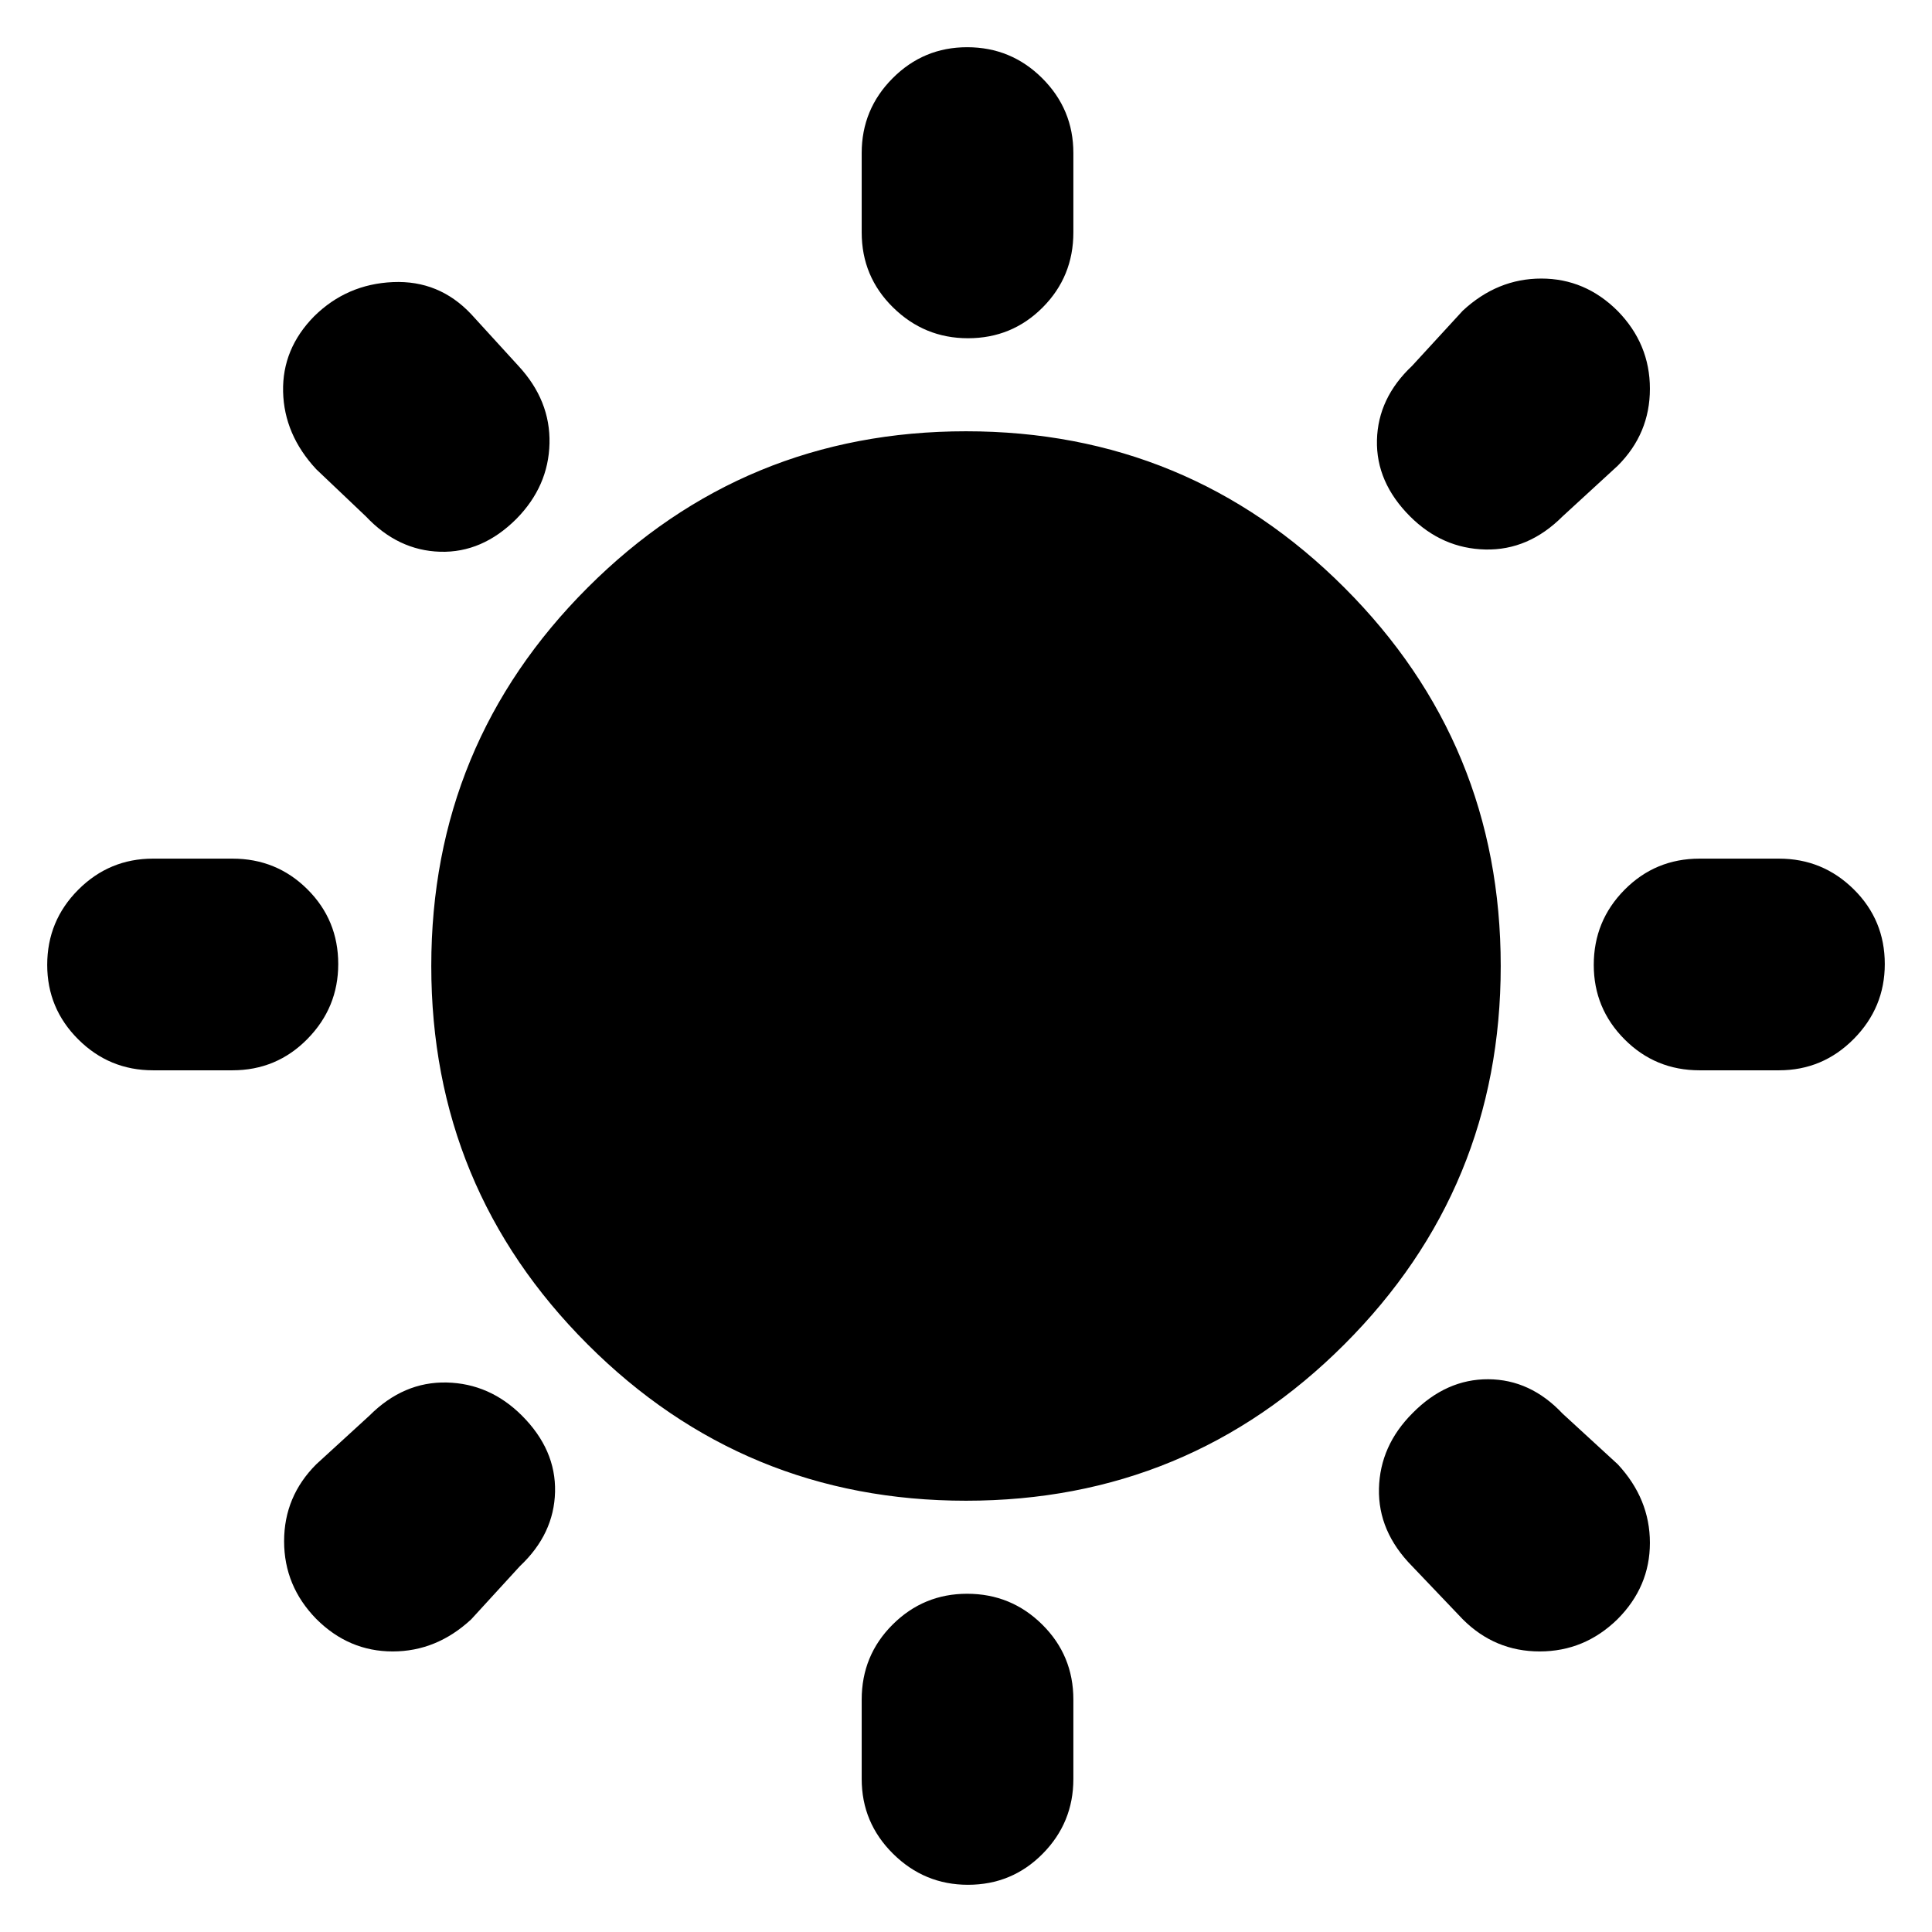 <svg xmlns="http://www.w3.org/2000/svg" height="20" viewBox="0 -960 960 960" width="20"><path d="M428.17-844.52v-39.44q0-21.73 15.37-37.16 15.36-15.42 37.01-15.42 21.88 0 37.34 15.42 15.46 15.43 15.46 37.16v39.44q0 21.97-15.25 37.28-15.24 15.31-37.13 15.31-21.64 0-37.22-15.31-15.58-15.31-15.58-37.28Zm0 768.48v-39.44q0-21.97 15.37-37.28 15.36-15.31 37.01-15.31 21.88 0 37.34 15.31 15.46 15.31 15.46 37.28v39.44q0 21.73-15.25 37.16-15.24 15.42-37.13 15.42-21.64 0-37.22-15.42-15.58-15.43-15.58-37.16Zm455.79-352.13h-39.44q-21.97 0-37.28-15.37-15.31-15.36-15.31-37.01 0-21.88 15.31-37.34 15.31-15.46 37.28-15.46h39.44q21.73 0 37.16 15.25 15.42 15.24 15.42 37.13 0 21.64-15.42 37.22-15.43 15.58-37.16 15.58Zm-768.48 0H76.04q-21.73 0-37.16-15.37-15.42-15.36-15.42-37.01 0-21.88 15.42-37.34 15.43-15.46 37.16-15.46h39.44q21.97 0 37.28 15.25 15.31 15.24 15.31 37.13 0 21.64-15.31 37.22-15.31 15.58-37.28 15.58Zm688.39-300.44-27.44 25.2q-16.95 16.95-38.39 16.45-21.43-.5-37.39-16.45-16.95-16.96-16.45-37.89.5-20.94 17.45-36.9l25.2-27.43q17.19-15.96 39.02-15.96 21.82 0 37.96 16.13 16 16.37 16 38.63t-15.96 38.22ZM258.35-181.8l-24.2 26.43q-17.19 15.96-39.02 15.96-21.82 0-37.96-16.13-16-16.37-16-38.63t15.96-38.22l26.44-24.2q16.95-16.95 38.39-16.45 21.43.5 37.39 16.45 16.95 16.96 16.45 37.89-.5 20.94-17.45 36.9Zm468.5 26.43-25.2-26.43Q684.7-199 685.2-220.32q.5-21.31 16.69-37.51 16.72-16.95 37.65-16.83 20.94.12 36.89 17.07l27.44 25.2q15.96 17.19 15.96 39.02 0 21.82-16.13 37.97-16.37 15.99-38.63 15.99-22.27 0-38.22-15.96ZM181.8-703.41l-24.67-23.44q-15.96-17.19-16.46-38.51-.5-21.31 15.46-37.51 16.2-15.96 39.13-16.96 22.94-1 38.89 15.96l23.44 25.67q15.95 17.2 15.45 38.52-.5 21.31-16.45 37.51-16.96 16.95-37.89 16.33-20.94-.62-36.9-17.57ZM480-214.3q-110.33 0-188.01-77.69Q214.3-369.67 214.3-480q0-110.33 77.69-188.01Q369.67-745.7 480-745.7q110.33 0 188.01 77.69Q745.7-590.33 745.7-480q0 110.33-77.69 188.01Q590.33-214.3 480-214.3Z"/></svg>